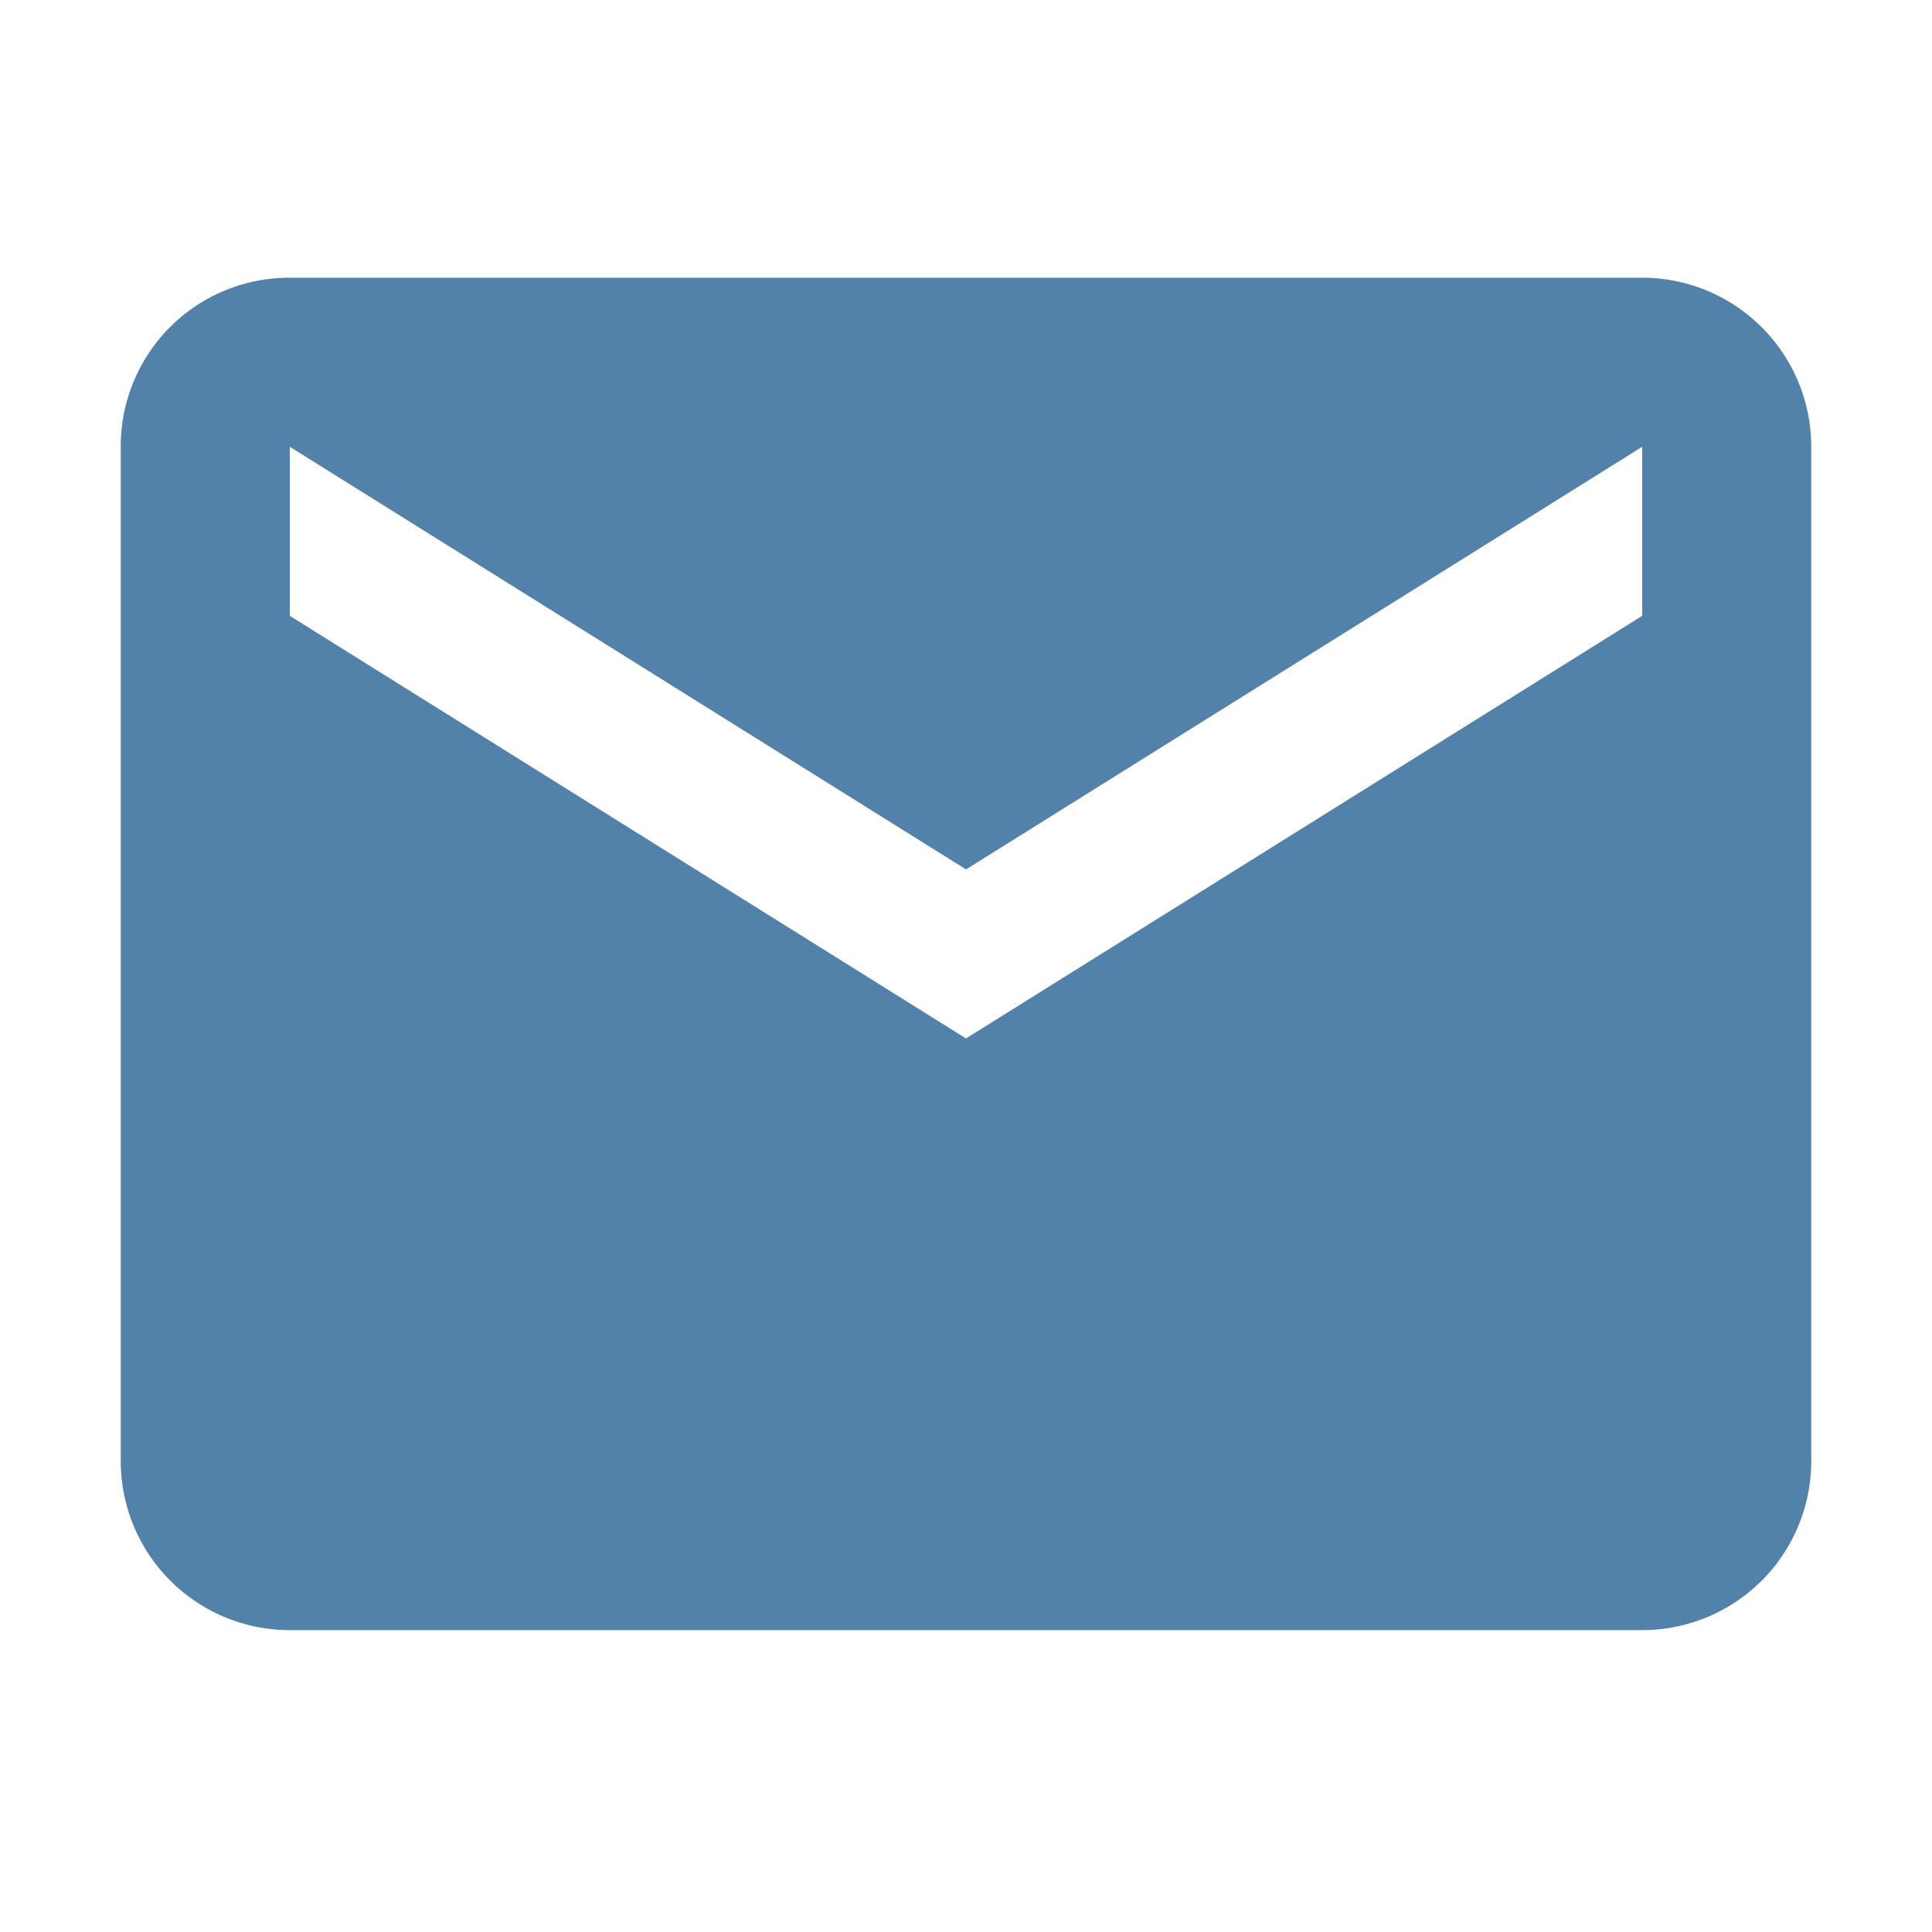 <svg xmlns="http://www.w3.org/2000/svg" viewBox="0 0 32 32"><defs><style>.cls-1{fill:#5281a9;}.cls-2{fill:none;}</style></defs><g id="Ebene_2" data-name="Ebene 2"><g id="Icons"><path class="cls-1" d="M27.2,4.6H4.8A2.79,2.79,0,0,0,2,7.4V24.2A2.8,2.8,0,0,0,4.8,27H27.2A2.8,2.8,0,0,0,30,24.2V7.4A2.8,2.8,0,0,0,27.2,4.6Zm0,5.6L16,17.2l-11.2-7V7.4l11.2,7,11.2-7Z"/></g><g id="Boxen_transparent" data-name="Boxen transparent"><rect class="cls-2" width="32" height="32"/></g></g></svg>
